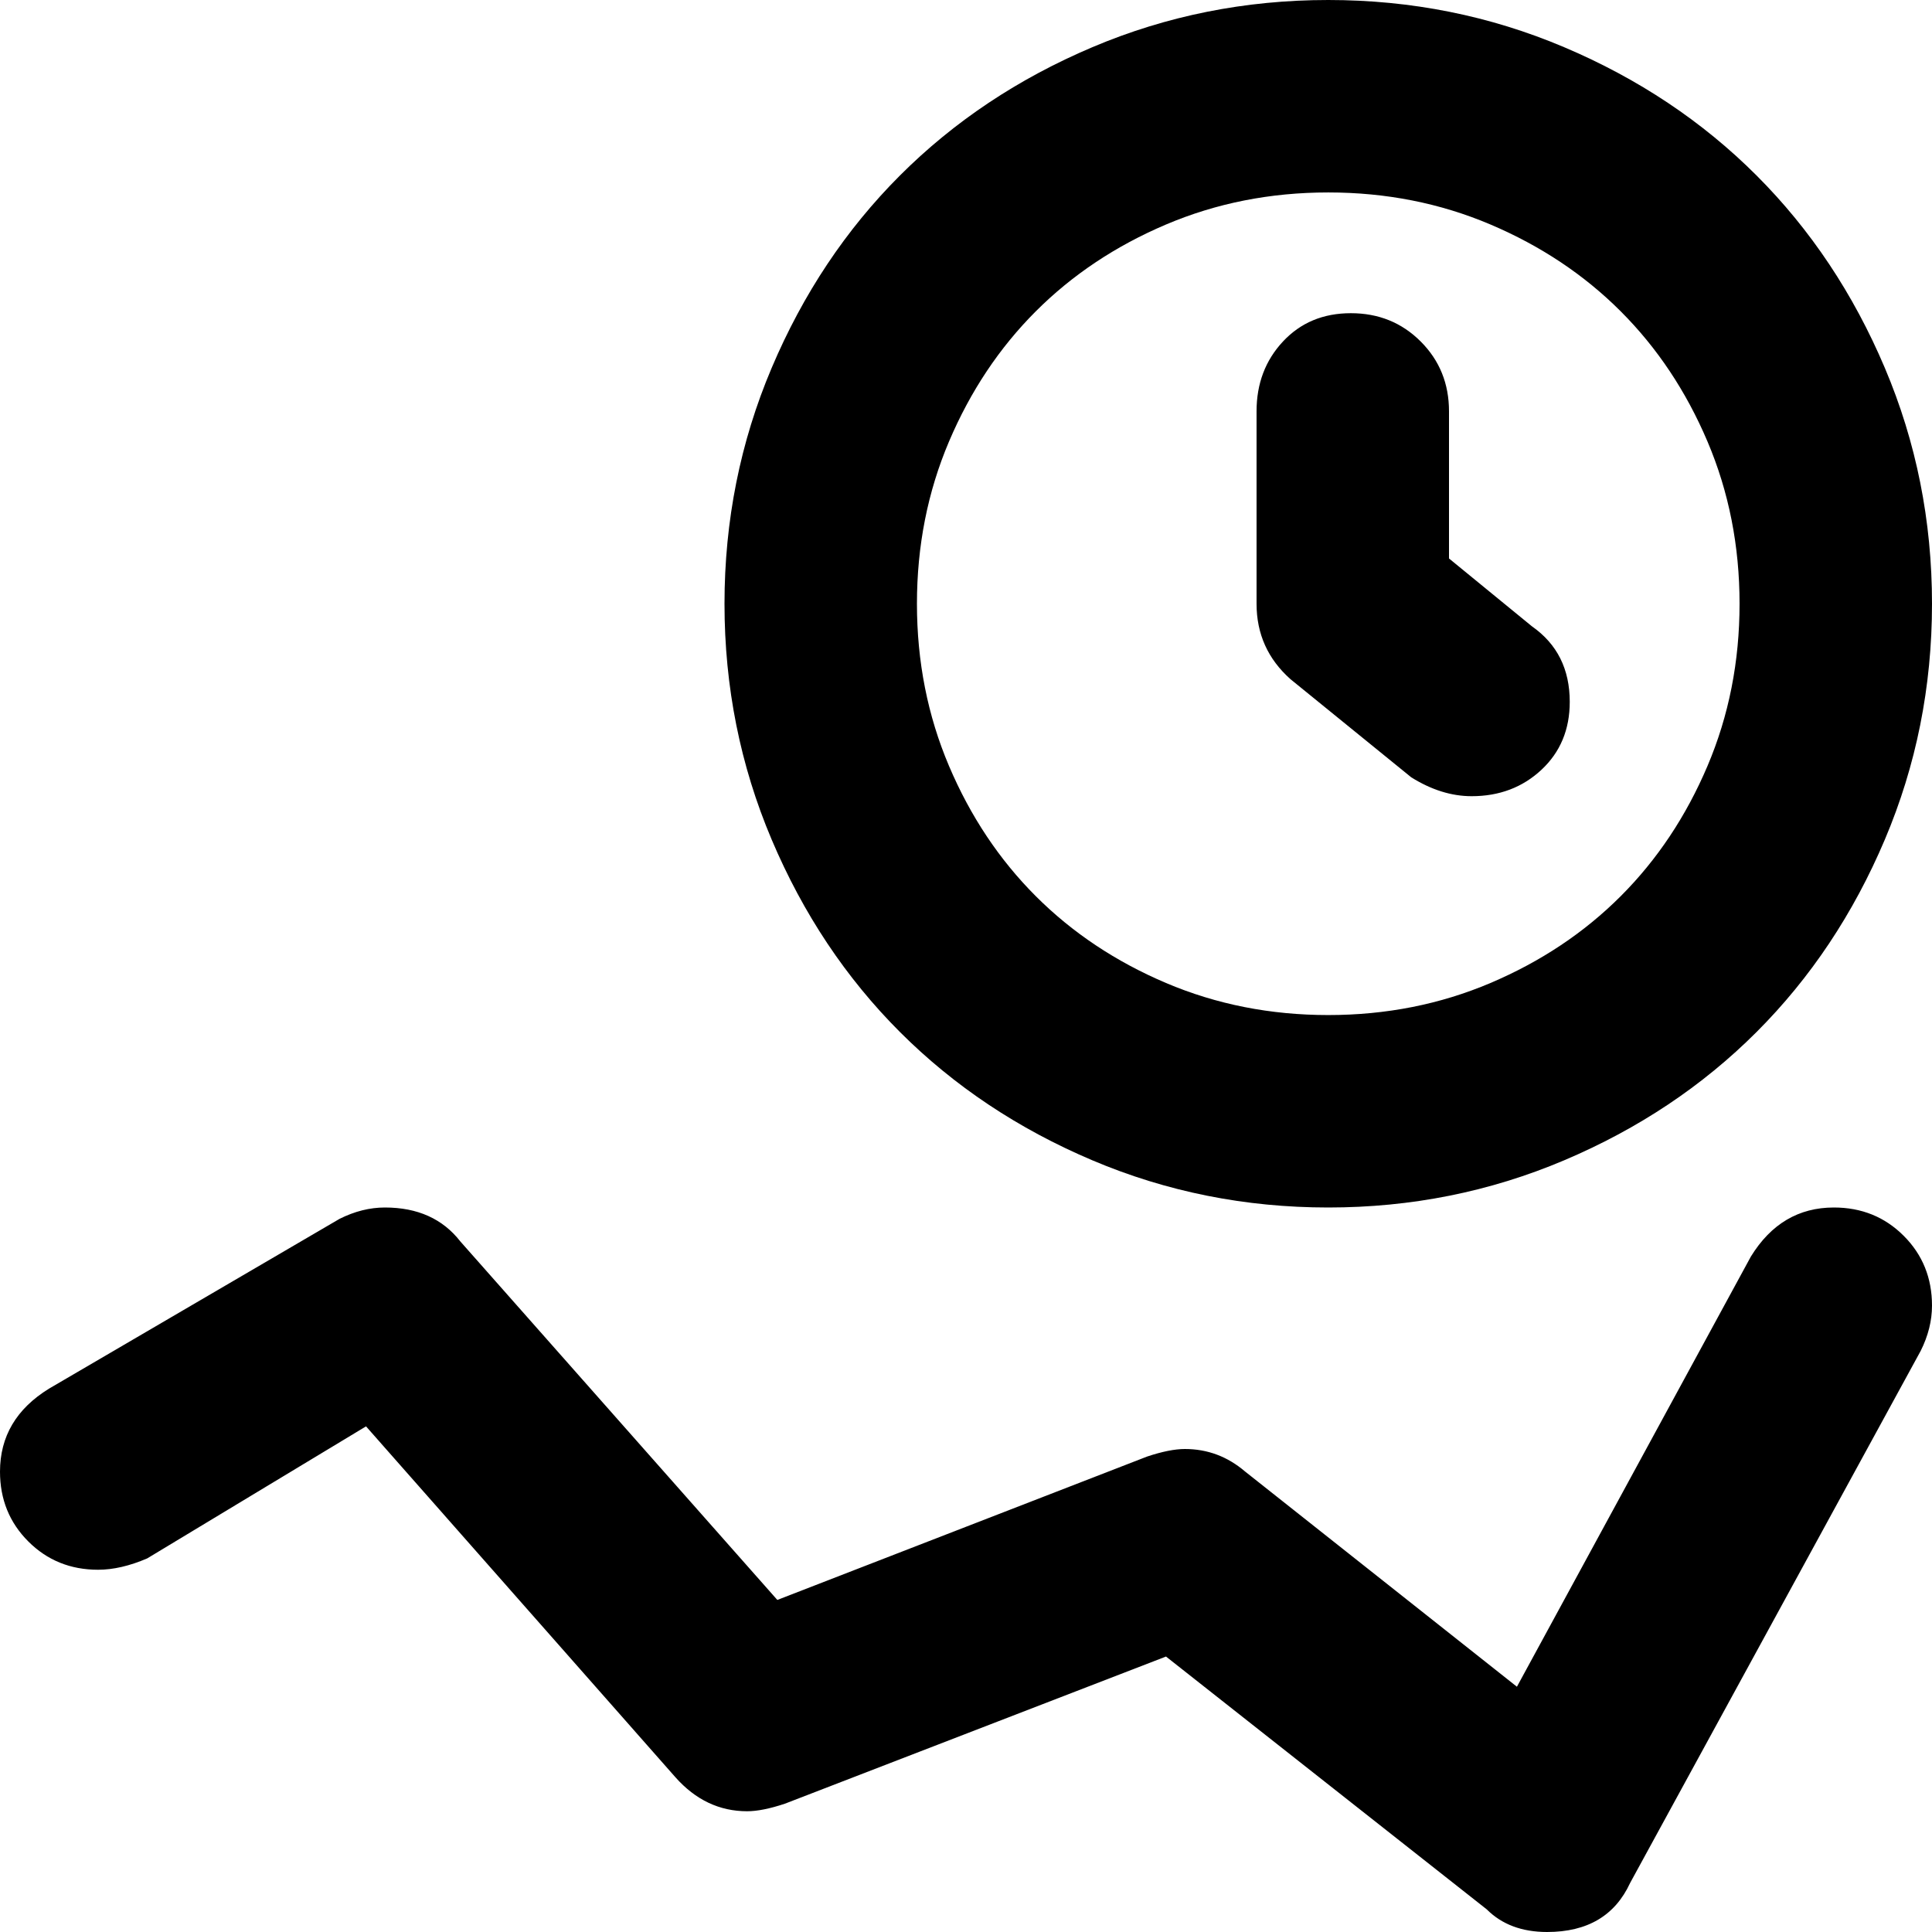 <svg xmlns="http://www.w3.org/2000/svg" viewBox="0 0 512 512">
	<path d="M352 320q-33 0-62.5-12.5t-51-34-34-51T192 160t12.5-62.5 34-51 51-34T352 0t62.5 12.5 51 34 34 51T512 160t-12.5 62.5-34 51-51 34T352 320zm0-269q-23 0-43 8.5t-34.5 23-23 34.5-8.5 43 8.5 43 23 34.5 34.5 23 43 8.5 43-8.5 34.5-23 23-34.5 8.5-43-8.5-43-23-34.5-34.5-23-43-8.5zm134 269q11 0 18.5 7.5T512 346q0 6-3 12l-77 141q-6 13-22 13-10 0-16-6l-85-67-101 39q-6 2-10 2-11 0-19-9l-82-93-58 35q-7 3-13 3-11 0-18.5-7.5T0 390q0-14 13-22l77-45q6-3 12-3 13 0 20 9l84 95 98-38q6-2 10-2 9 0 16 6l72 57 62-114q8-13 22-13zM342 180q-9-8-9-20v-51q0-11 7-18.5t18-7.5 18.5 7.5T384 109v39l22 18q10 7 10 20 0 11-7.5 18t-18.5 7q-8 0-16-5z"/>
</svg>